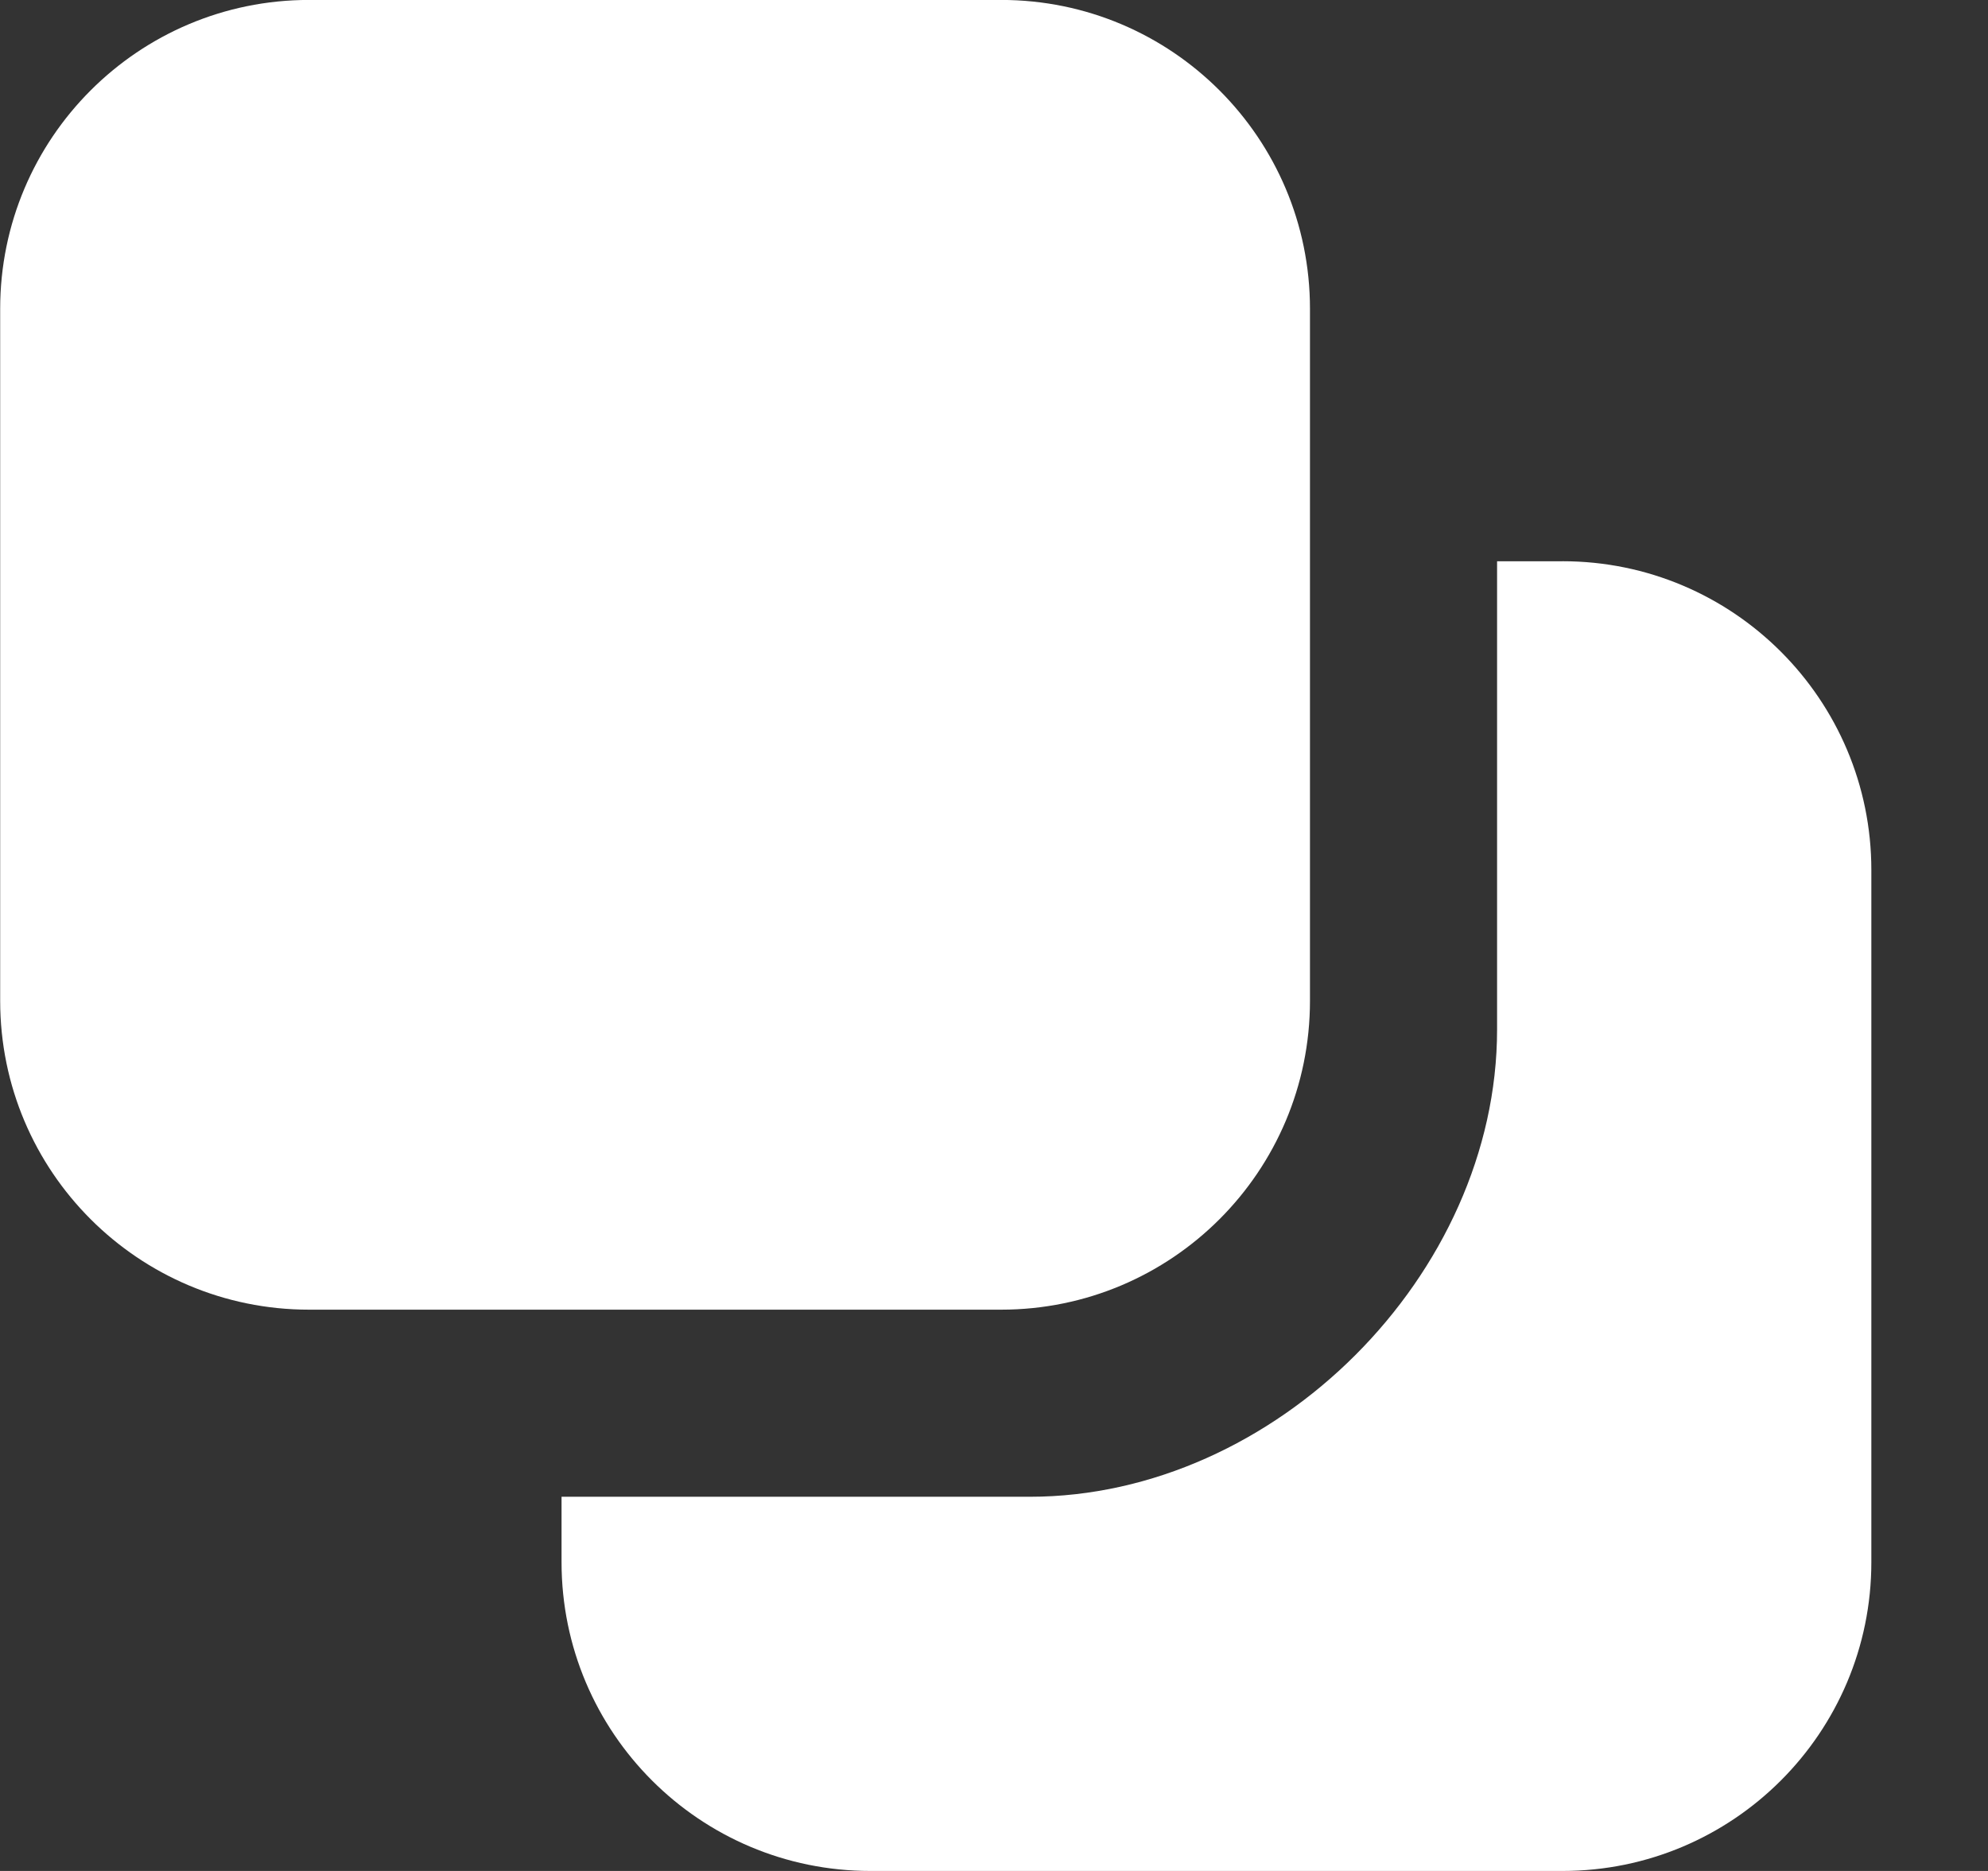 <!-- Generated by IcoMoon.io -->
<svg version="1.1" xmlns="http://www.w3.org/2000/svg" width="34" height="32" viewBox="0 0 34 32">
<rect x="0" y="0" width="34" height="32" fill="#333333" stroke="none"/>
<title>as-double_window-</title>
<path fill="#fff" d="M26.722 9.6h-1.118v8.008c0 4.192-3.798 7.992-7.992 7.992h-8.008v1.118c0 2.917 2.365 5.282 5.282 5.282h11.837c2.917 0 5.282-2.365 5.282-5.282v-11.837c0-2.917-2.365-5.282-5.282-5.282zM17.122 22.4h-11.837c-2.917 0-5.282-2.365-5.282-5.282v-11.837c0-2.917 2.365-5.282 5.282-5.282h11.837c2.917 0 5.282 2.365 5.282 5.282v11.837c0 2.917-2.365 5.282-5.282 5.282z"></path>
</svg>
